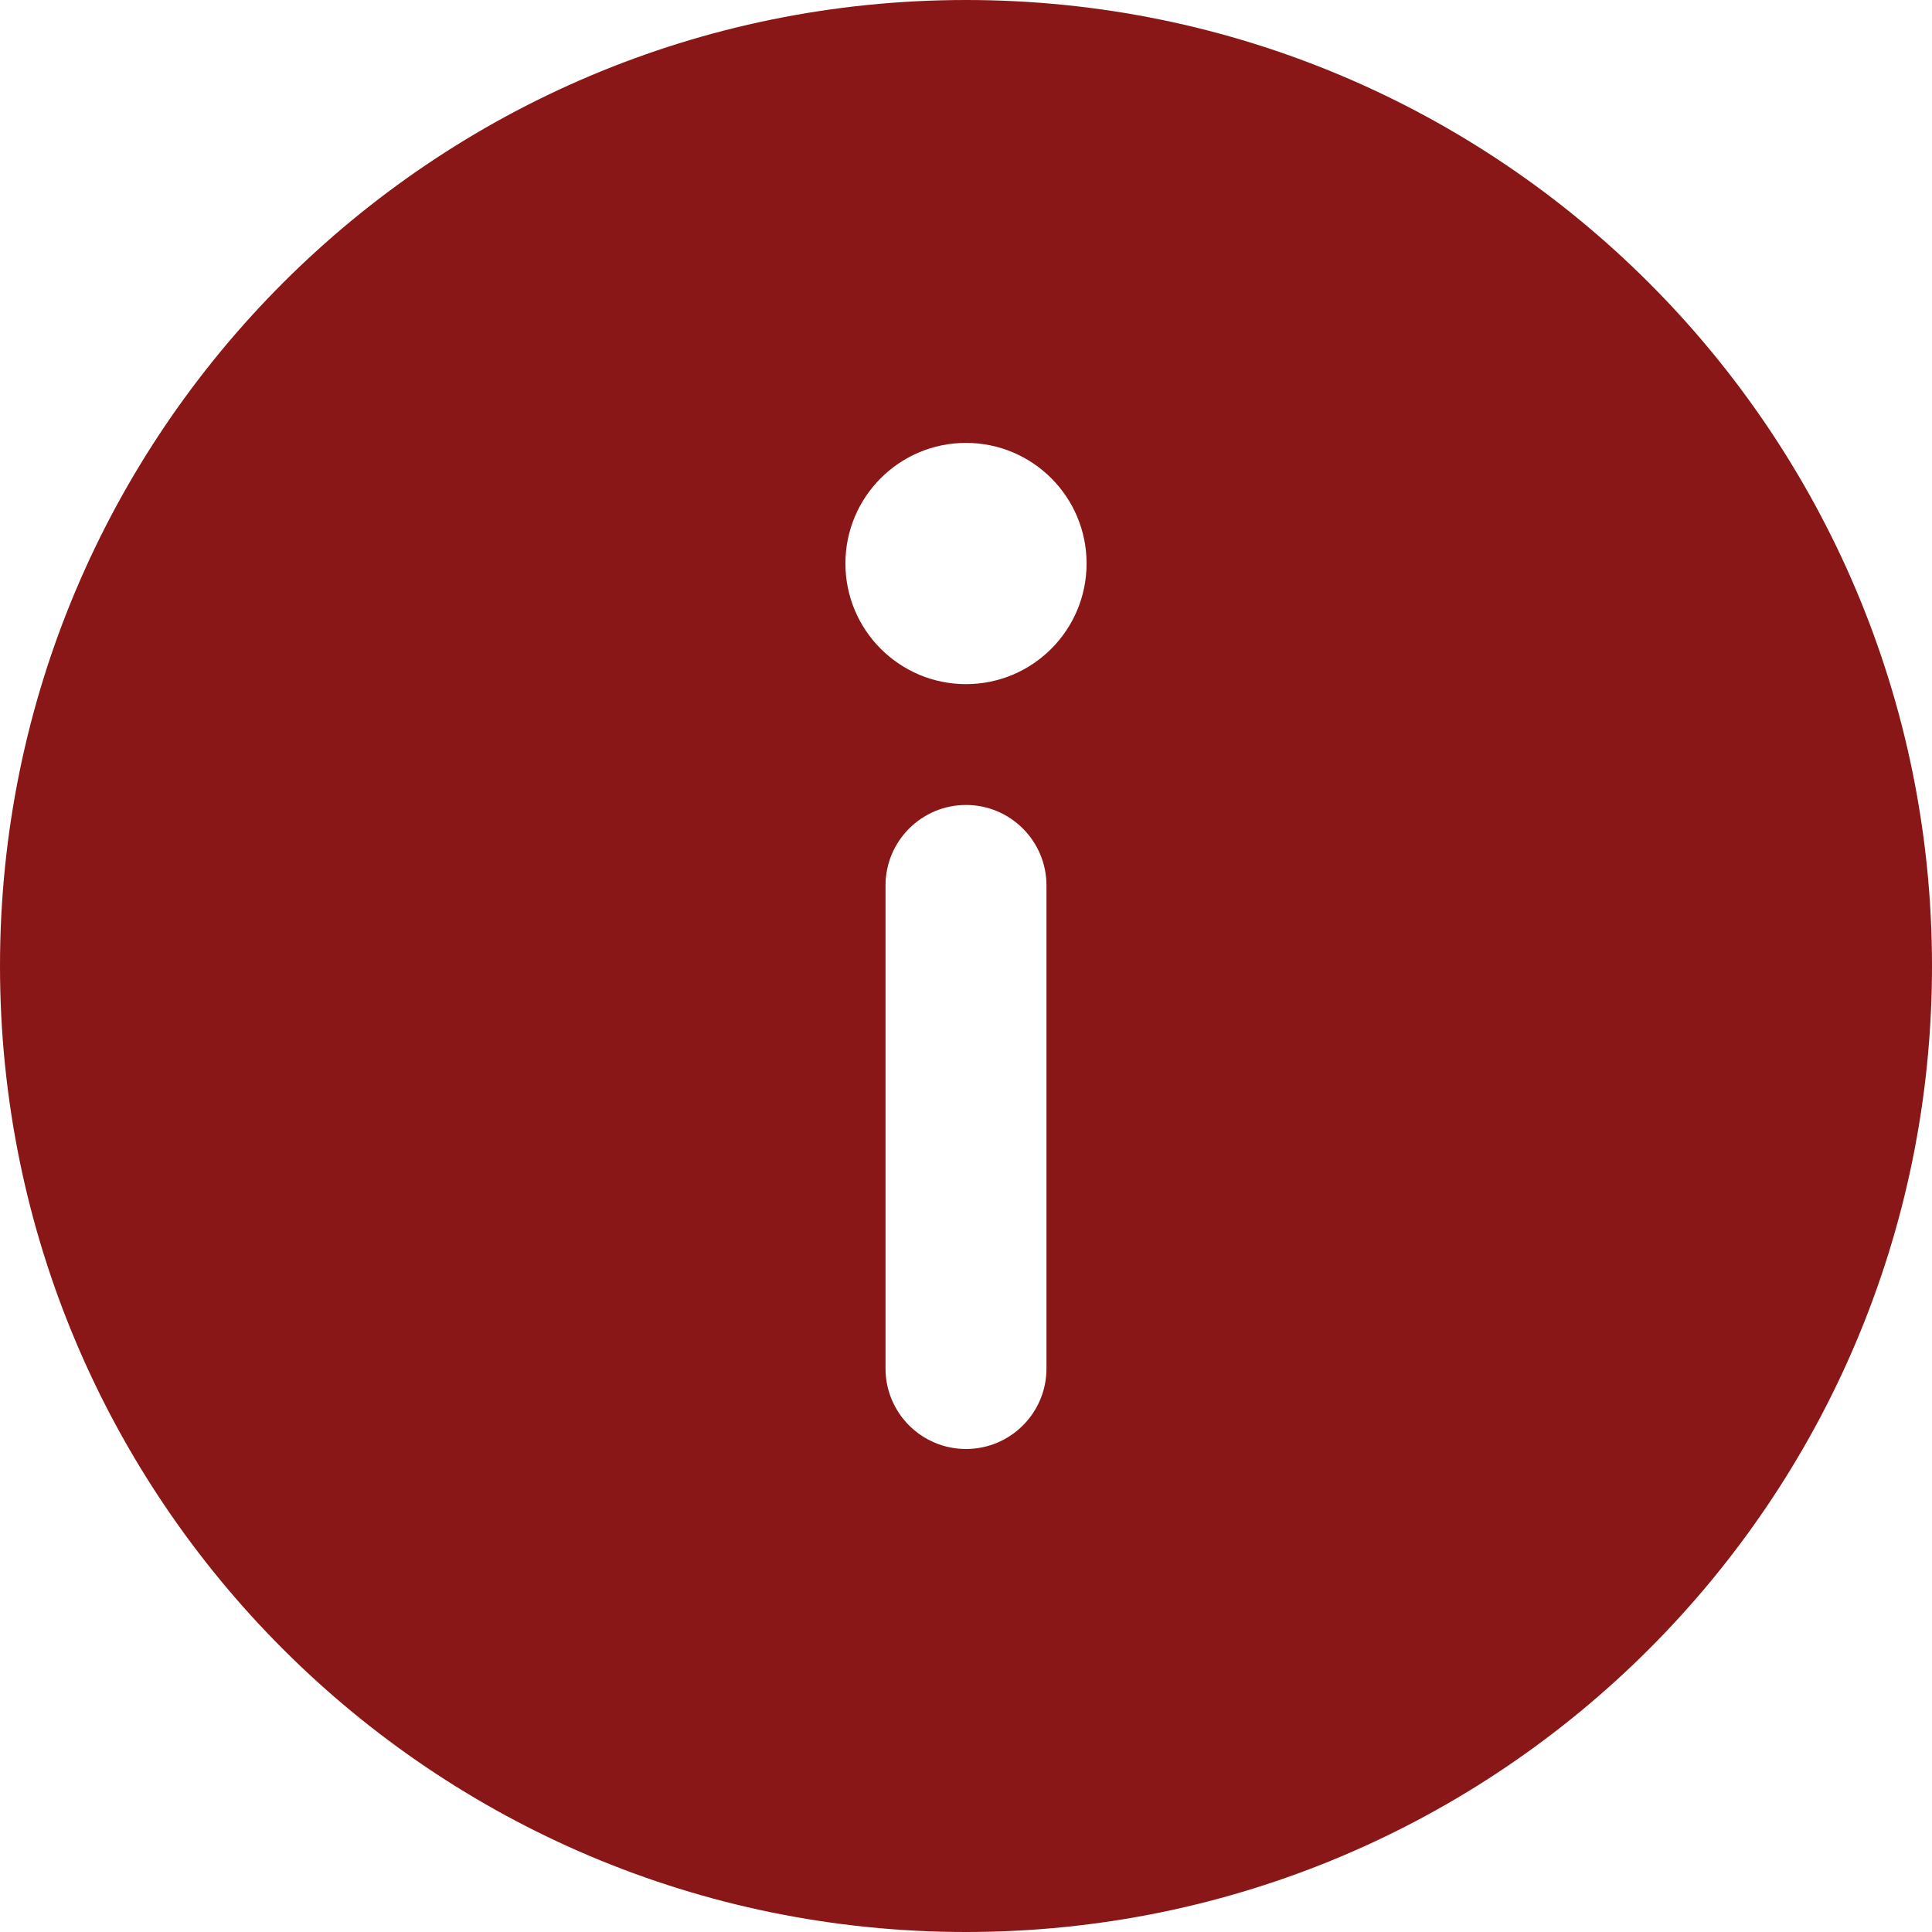 <svg width="29" height="29" viewBox="0 0 29 29" fill="none" xmlns="http://www.w3.org/2000/svg">
<path d="M14.5 0C6.492 0 0 6.492 0 14.5C0 22.508 6.492 29 14.5 29C22.508 29 29 22.508 29 14.5C29 6.492 22.508 0 14.5 0ZM16.31 8.458C16.31 9.458 15.5 10.269 14.5 10.269C13.5 10.269 12.69 9.458 12.69 8.458C12.69 7.459 13.5 6.648 14.5 6.648C15.5 6.648 16.31 7.459 16.31 8.458ZM14.5 12.083C15.167 12.083 15.708 12.624 15.708 13.292V20.542C15.708 21.209 15.167 21.75 14.5 21.75C13.833 21.75 13.292 21.209 13.292 20.542V13.292C13.292 12.624 13.833 12.083 14.5 12.083Z" fill="#891717"/>
</svg>
